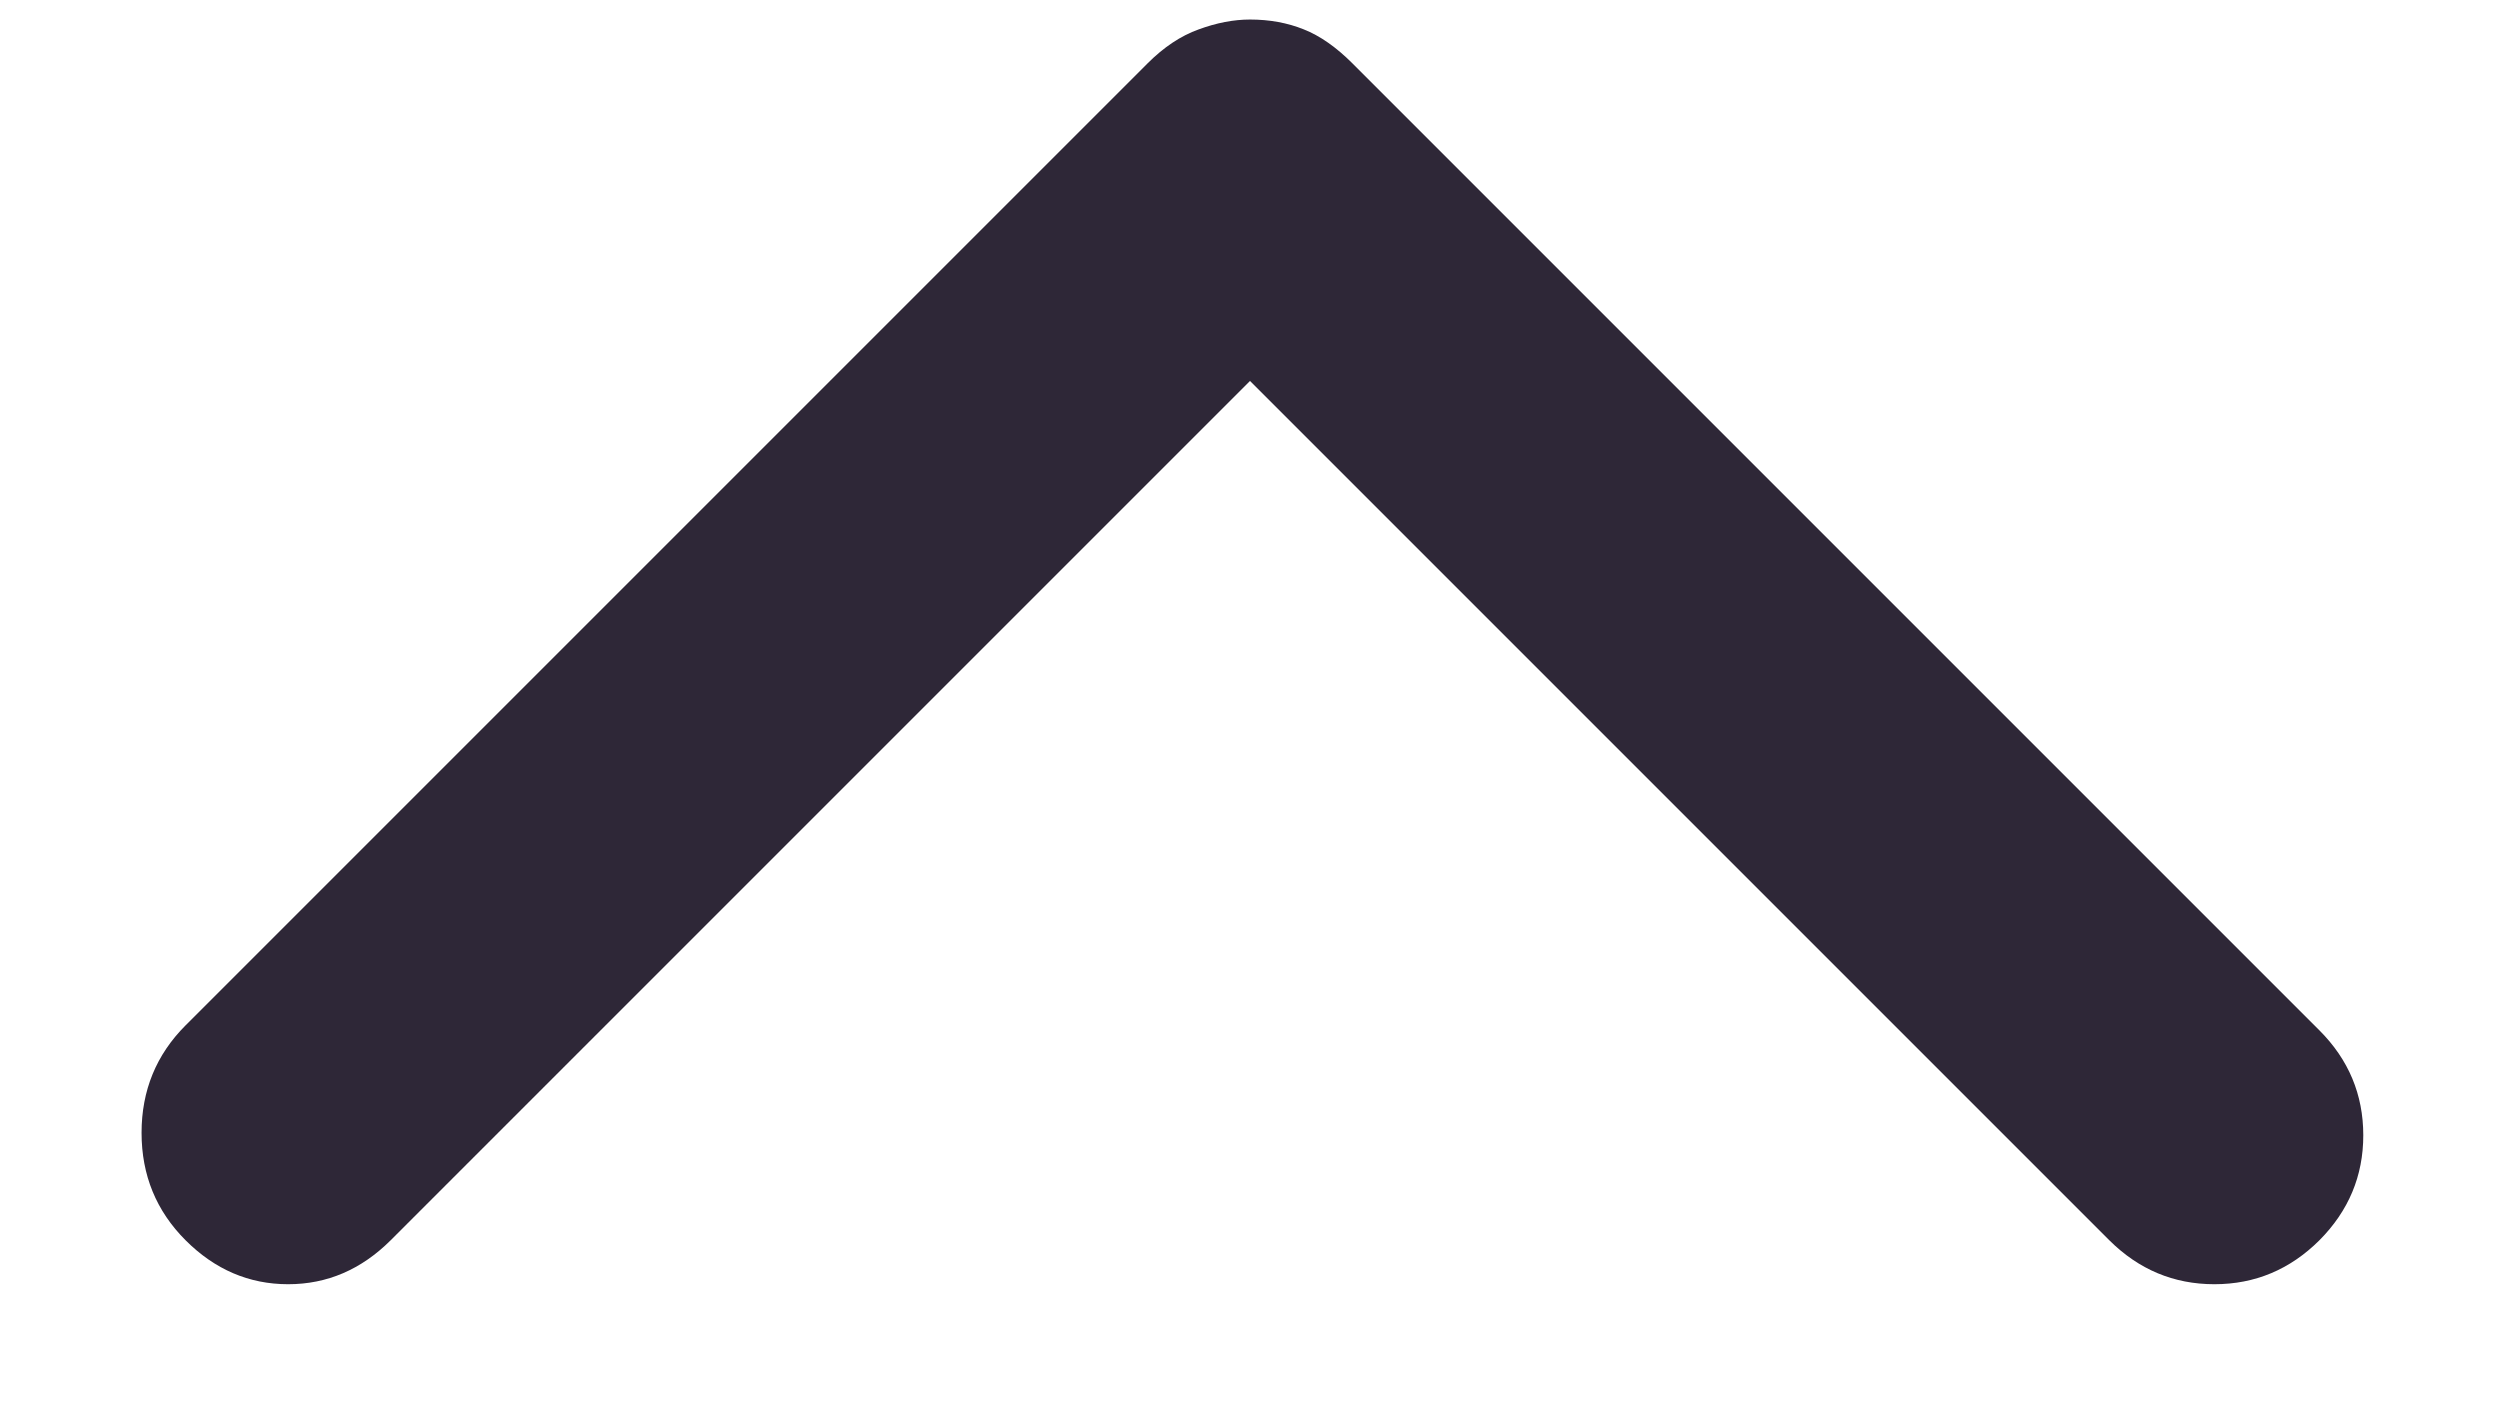 <svg width="16" height="9" viewBox="0 0 16 9" fill="none" xmlns="http://www.w3.org/2000/svg">
<path d="M8 0.125C7.896 0.125 7.786 0.146 7.672 0.188C7.557 0.229 7.448 0.302 7.344 0.406L1.188 6.562C1 6.75 0.906 6.979 0.906 7.25C0.906 7.521 1 7.75 1.188 7.938C1.375 8.125 1.594 8.219 1.844 8.219C2.094 8.219 2.312 8.125 2.5 7.938L8 2.438L13.5 7.938C13.688 8.125 13.912 8.219 14.172 8.219C14.432 8.219 14.656 8.125 14.844 7.938C15.031 7.75 15.125 7.526 15.125 7.266C15.125 7.005 15.031 6.781 14.844 6.594L8.656 0.406C8.552 0.302 8.448 0.229 8.344 0.188C8.24 0.146 8.125 0.125 8 0.125Z" fill="#2E2737"/>
</svg>
